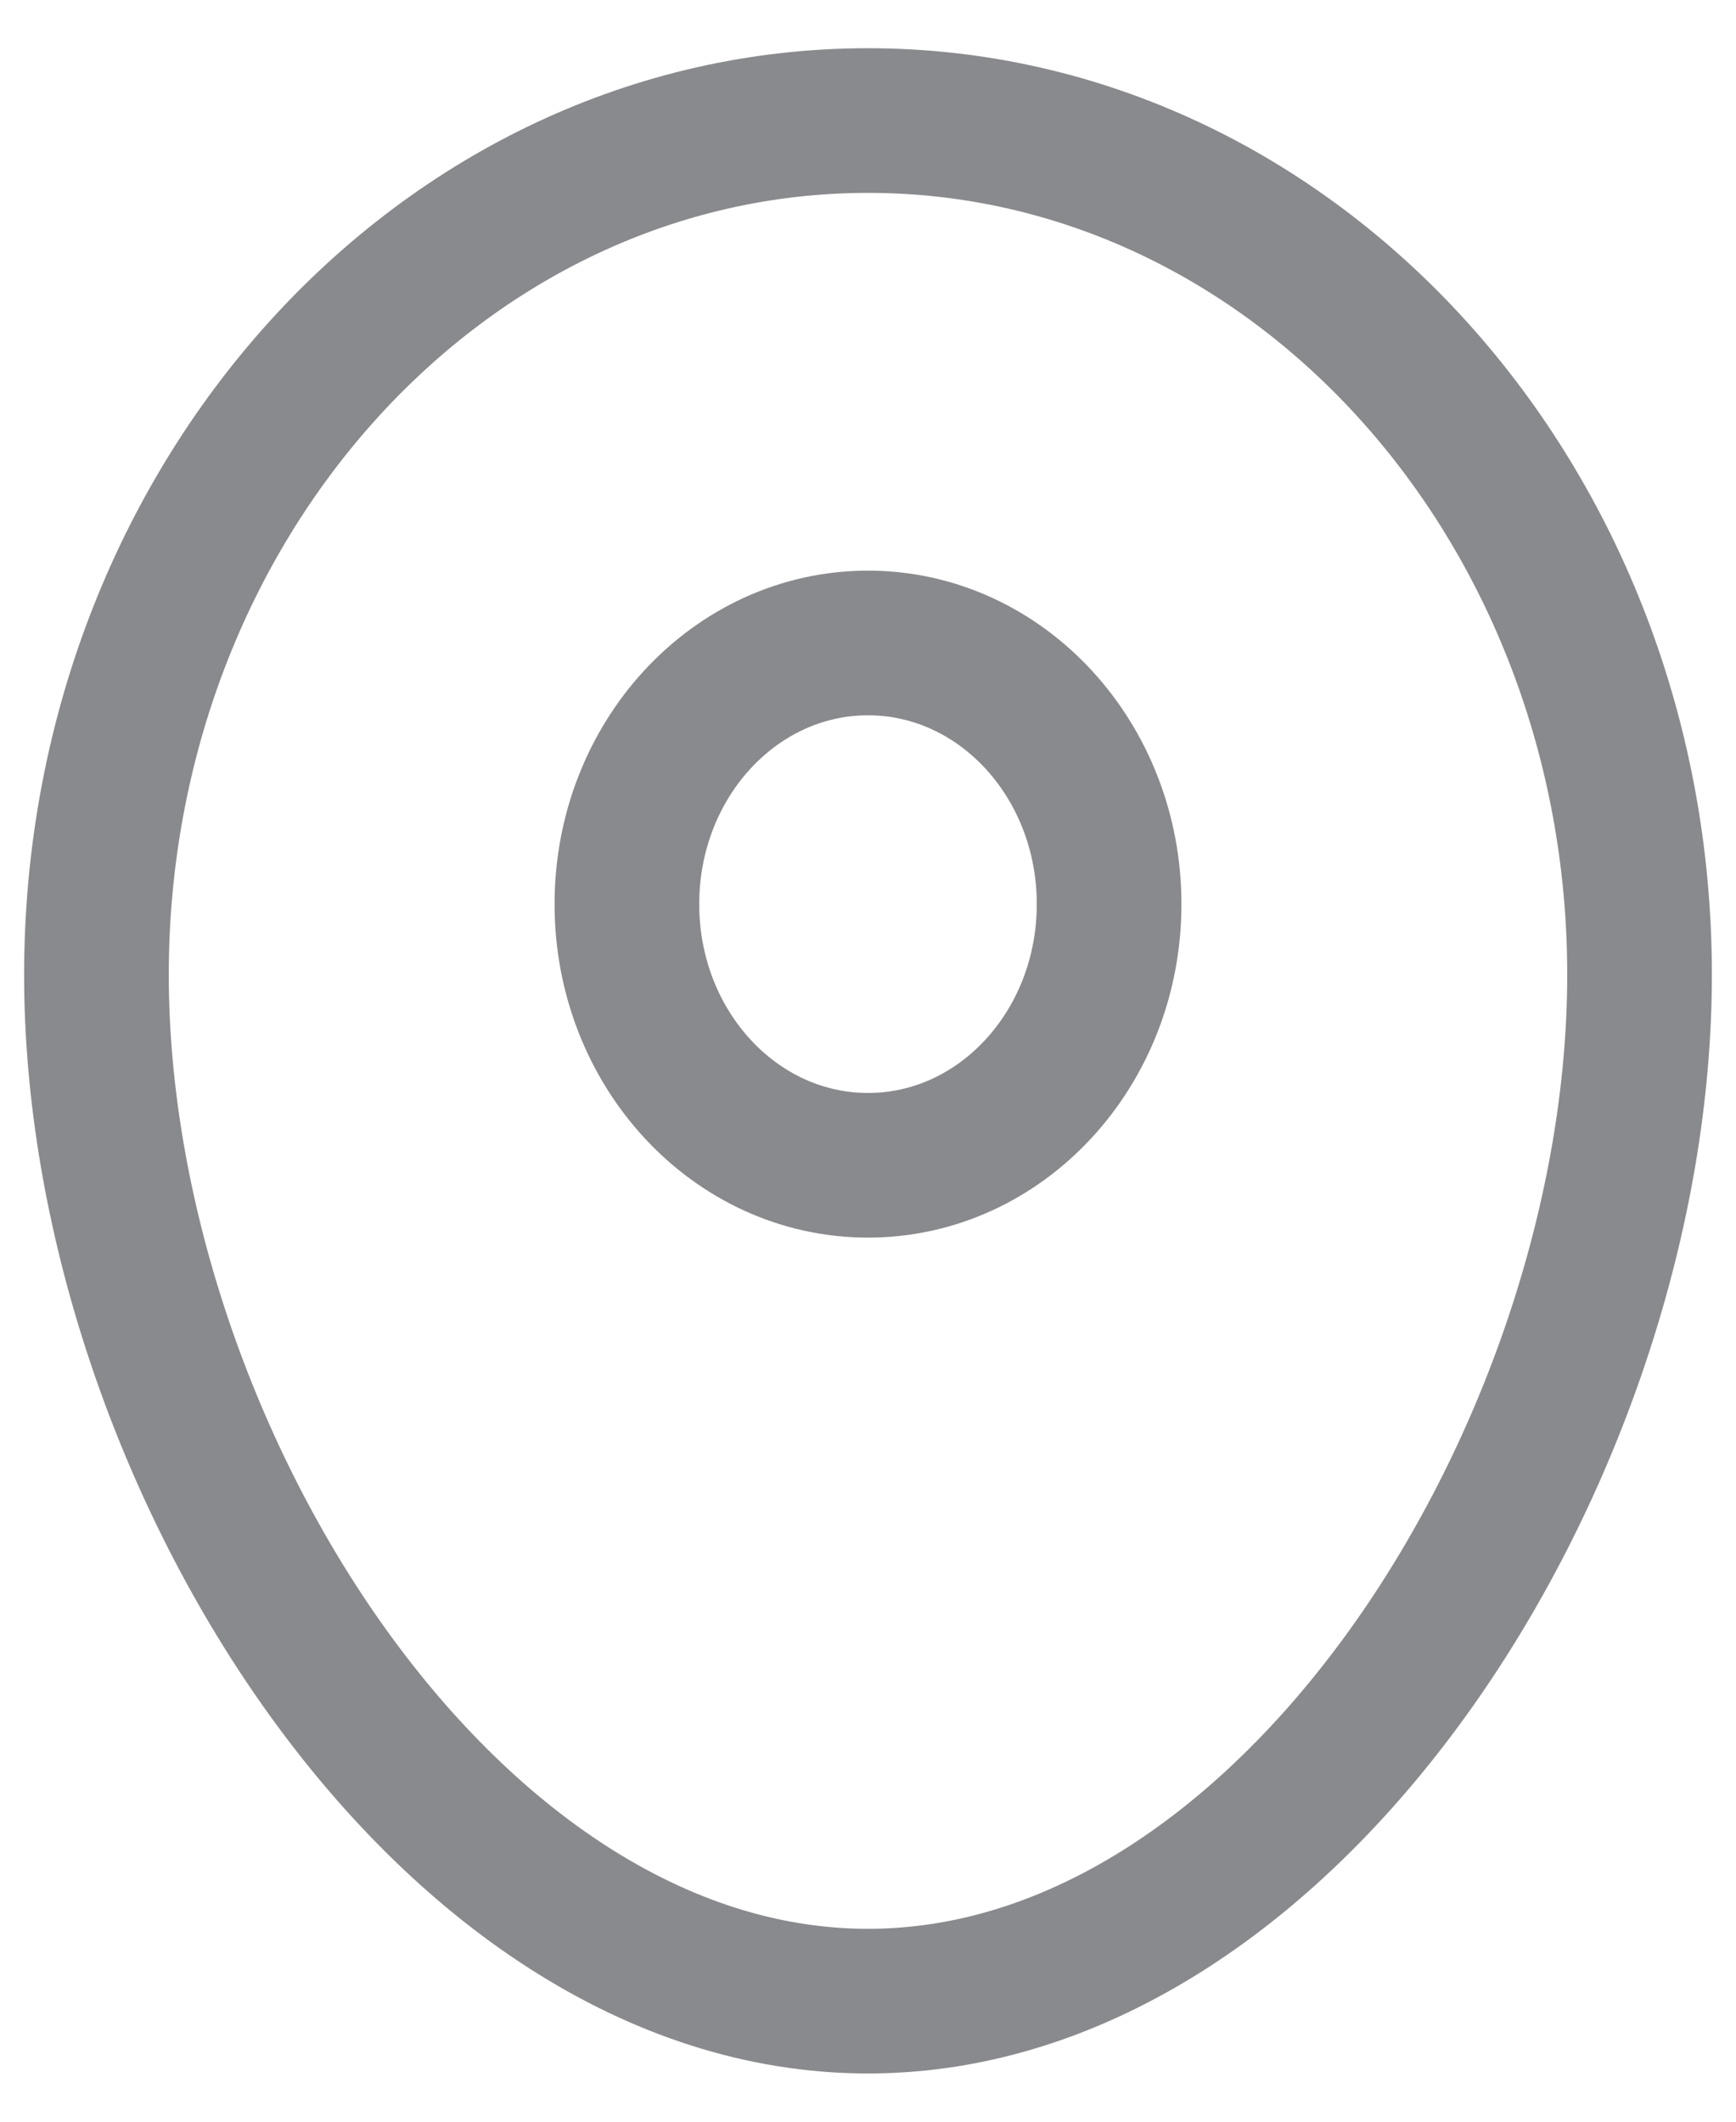 <svg width="18" height="22" viewBox="0 0 18 22" fill="none" xmlns="http://www.w3.org/2000/svg">
<path d="M17 10.107C17 14.998 13.418 20.75 9 20.75C4.582 20.75 1 14.998 1 10.107C1 5.215 4.582 1.25 9 1.25C13.418 1.25 17 5.215 17 10.107Z" stroke="#898A8D" stroke-width="1.5"/>
<path d="M6.5 9.375C6.5 7.879 7.619 6.667 9 6.667C10.381 6.667 11.5 7.879 11.5 9.375C11.5 10.871 10.381 12.083 9 12.083C7.619 12.083 6.5 10.871 6.5 9.375Z" stroke="#898A8D" stroke-width="1.5"/>
</svg>
